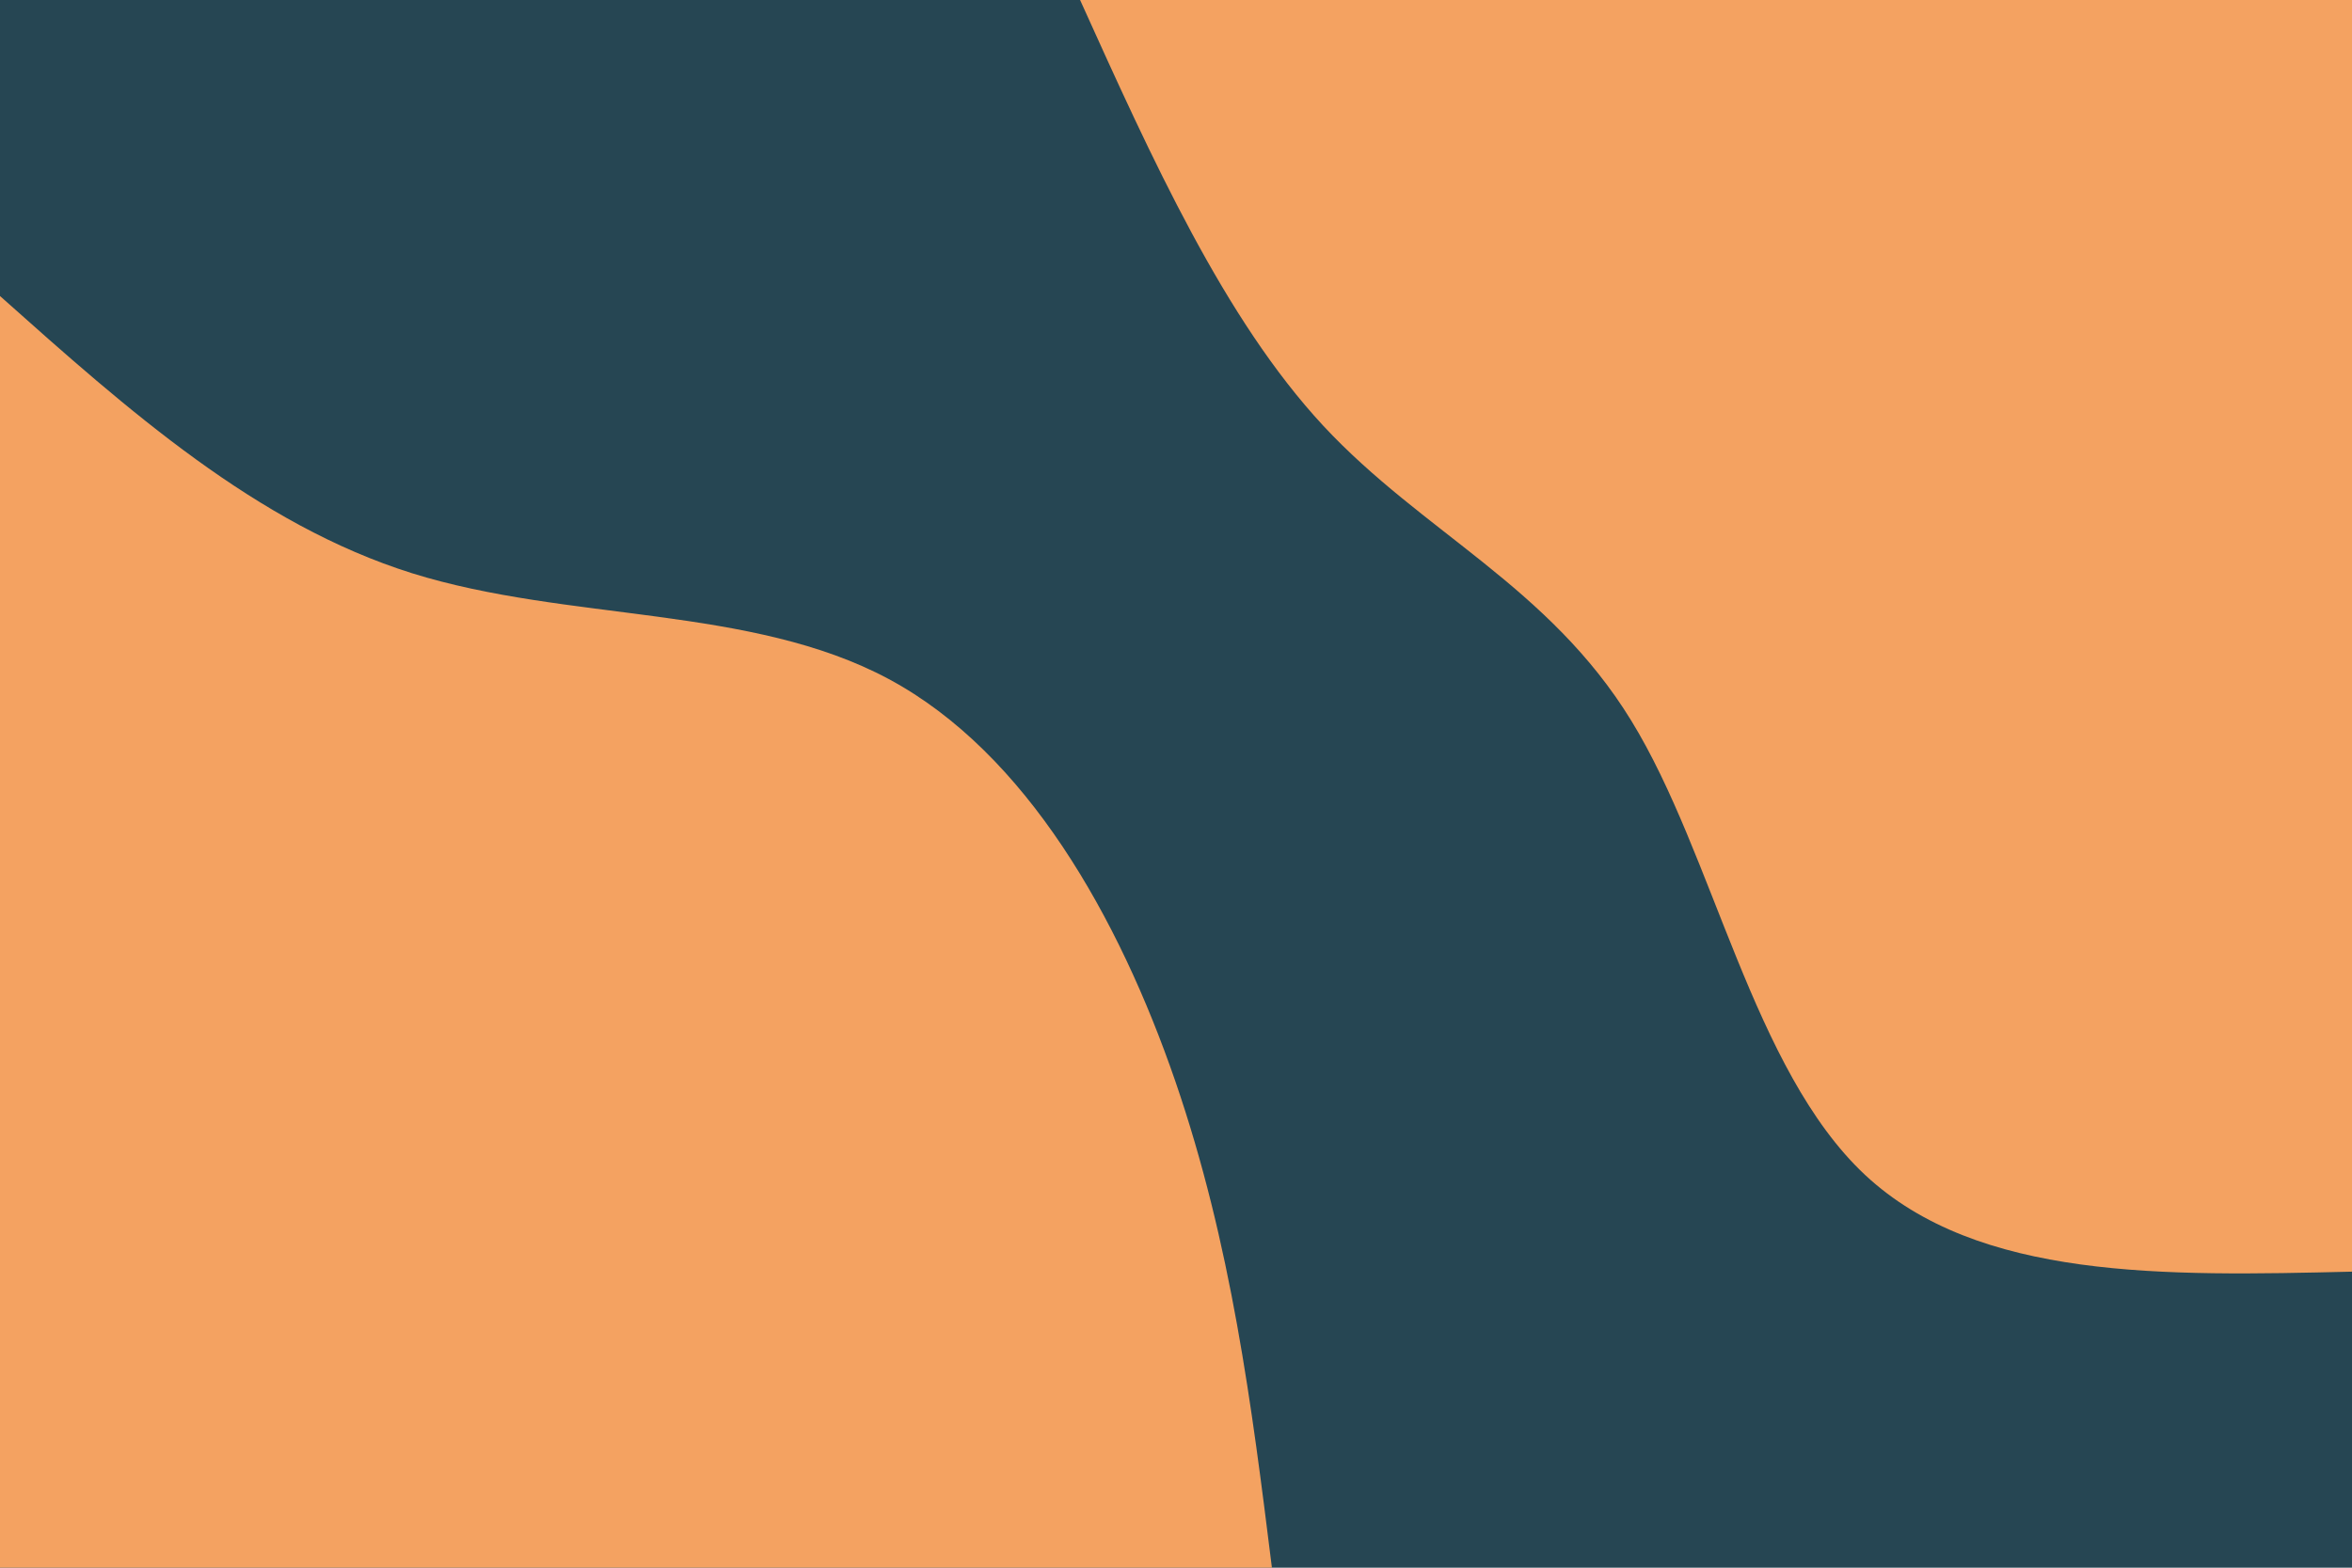 <svg id="visual" viewBox="0 0 900 600" width="900" height="600" xmlns="http://www.w3.org/2000/svg" xmlns:xlink="http://www.w3.org/1999/xlink" version="1.1"><rect x="0" y="0" width="900" height="600" fill="#264653"></rect><defs><linearGradient id="grad1_0" x1="33.3%" y1="0%" x2="100%" y2="100%"><stop offset="20%" stop-color="#264653" stop-opacity="1"></stop><stop offset="80%" stop-color="#264653" stop-opacity="1"></stop></linearGradient></defs><defs><linearGradient id="grad2_0" x1="0%" y1="0%" x2="66.7%" y2="100%"><stop offset="20%" stop-color="#264653" stop-opacity="1"></stop><stop offset="80%" stop-color="#264653" stop-opacity="1"></stop></linearGradient></defs><g transform="translate(900, 0)"><path d="M0 486.7C-71.6 488.4 -143.1 490 -186.3 449.7C-229.4 409.4 -244.2 327.2 -275.8 275.8C-307.3 224.4 -355.6 203.8 -393.6 163C-431.5 122.2 -459.1 61.1 -486.7 0L0 0Z" fill="#f4a261"></path></g><g transform="translate(0, 600)"><path d="M0 -486.7C49 -443 98.1 -399.3 157.7 -380.6C217.3 -362 287.4 -368.4 340.1 -340.1C392.8 -311.8 428.2 -248.7 449.7 -186.3C471.2 -123.8 479 -61.9 486.7 0L0 0Z" fill="#f4a261"></path></g></svg>